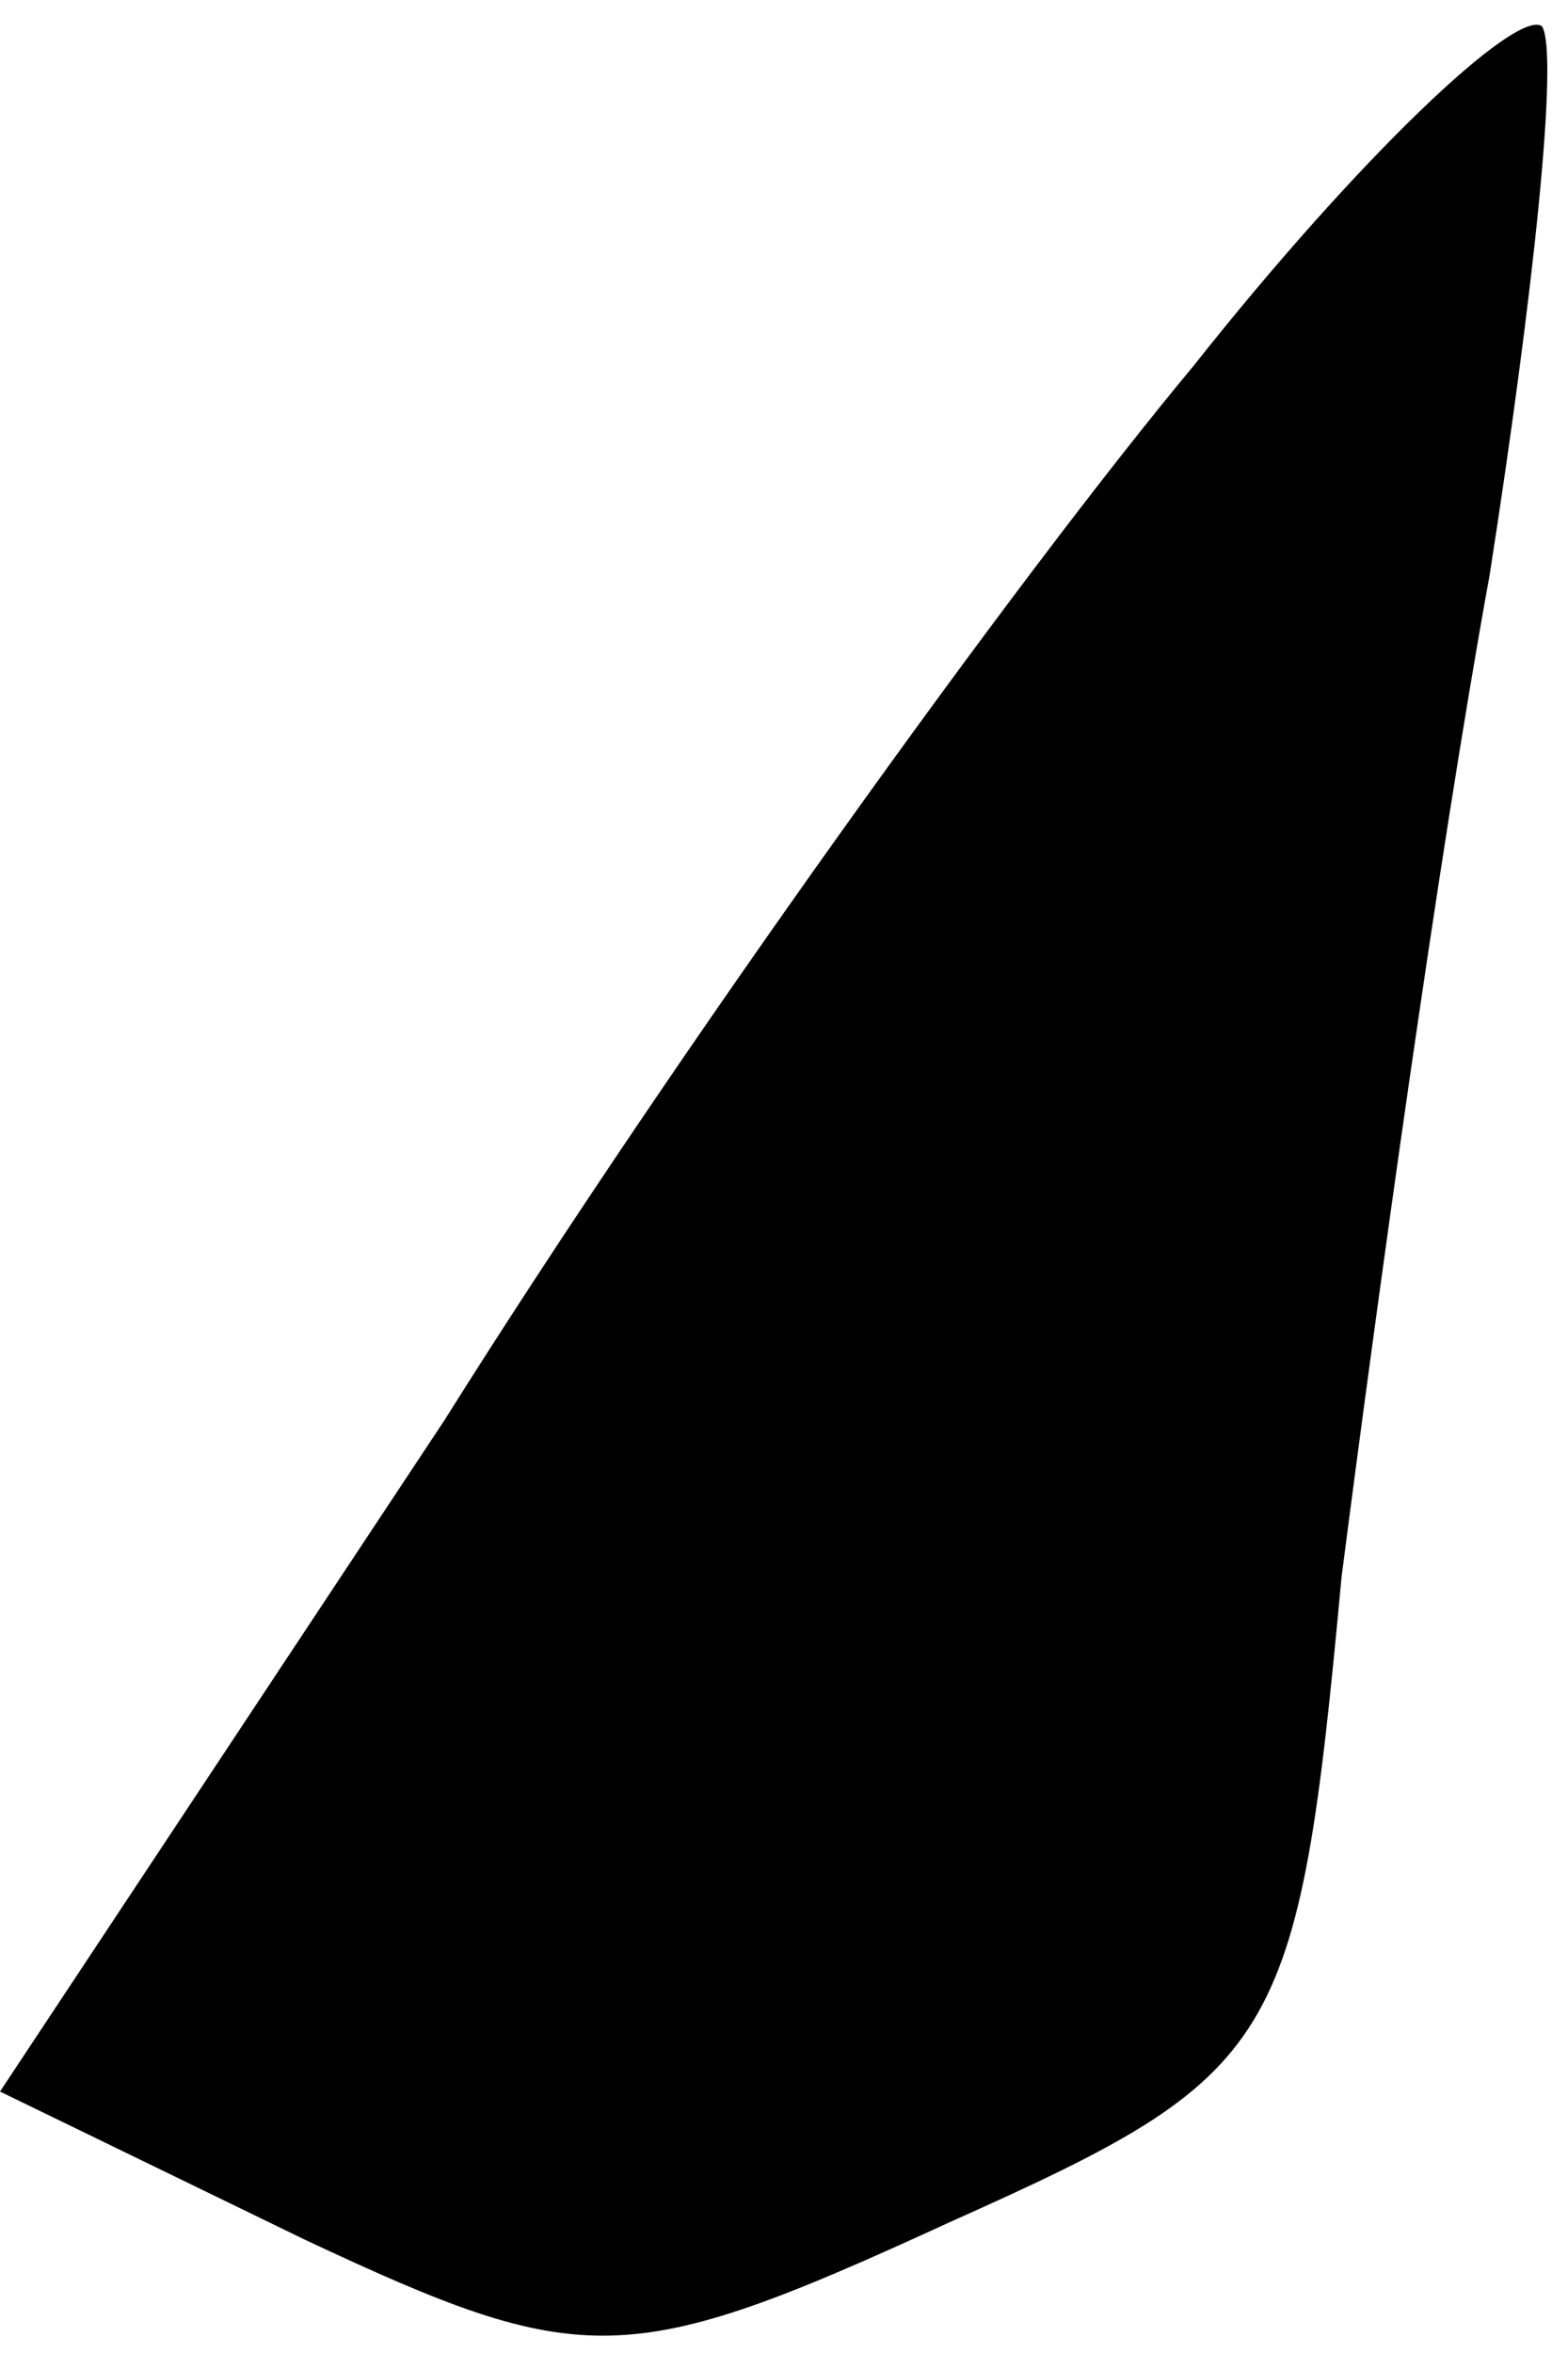 <?xml version="1.0" standalone="no"?>
<!DOCTYPE svg PUBLIC "-//W3C//DTD SVG 20010904//EN"
 "http://www.w3.org/TR/2001/REC-SVG-20010904/DTD/svg10.dtd">
<svg version="1.0" xmlns="http://www.w3.org/2000/svg"
 width="18pt" height="27pt" viewBox="0 0 18 27"
 preserveAspectRatio="xMidYMid meet">
<g transform="translate(0,27) scale(0.1,-0.1)"
fill="#000000" stroke="none">
<path fill="#000000" stroke="none" d="M137 228 c-20 -24 -59 -78 -86 -121
l-51 -77 35 -17 c32 -15 37 -15 74 2 38 17 40 20 45 74 4 31 11 82 17 115 5
32 8 60 6 63 -3 2 -21 -15 -40 -39z"/>
</g>
</svg>
